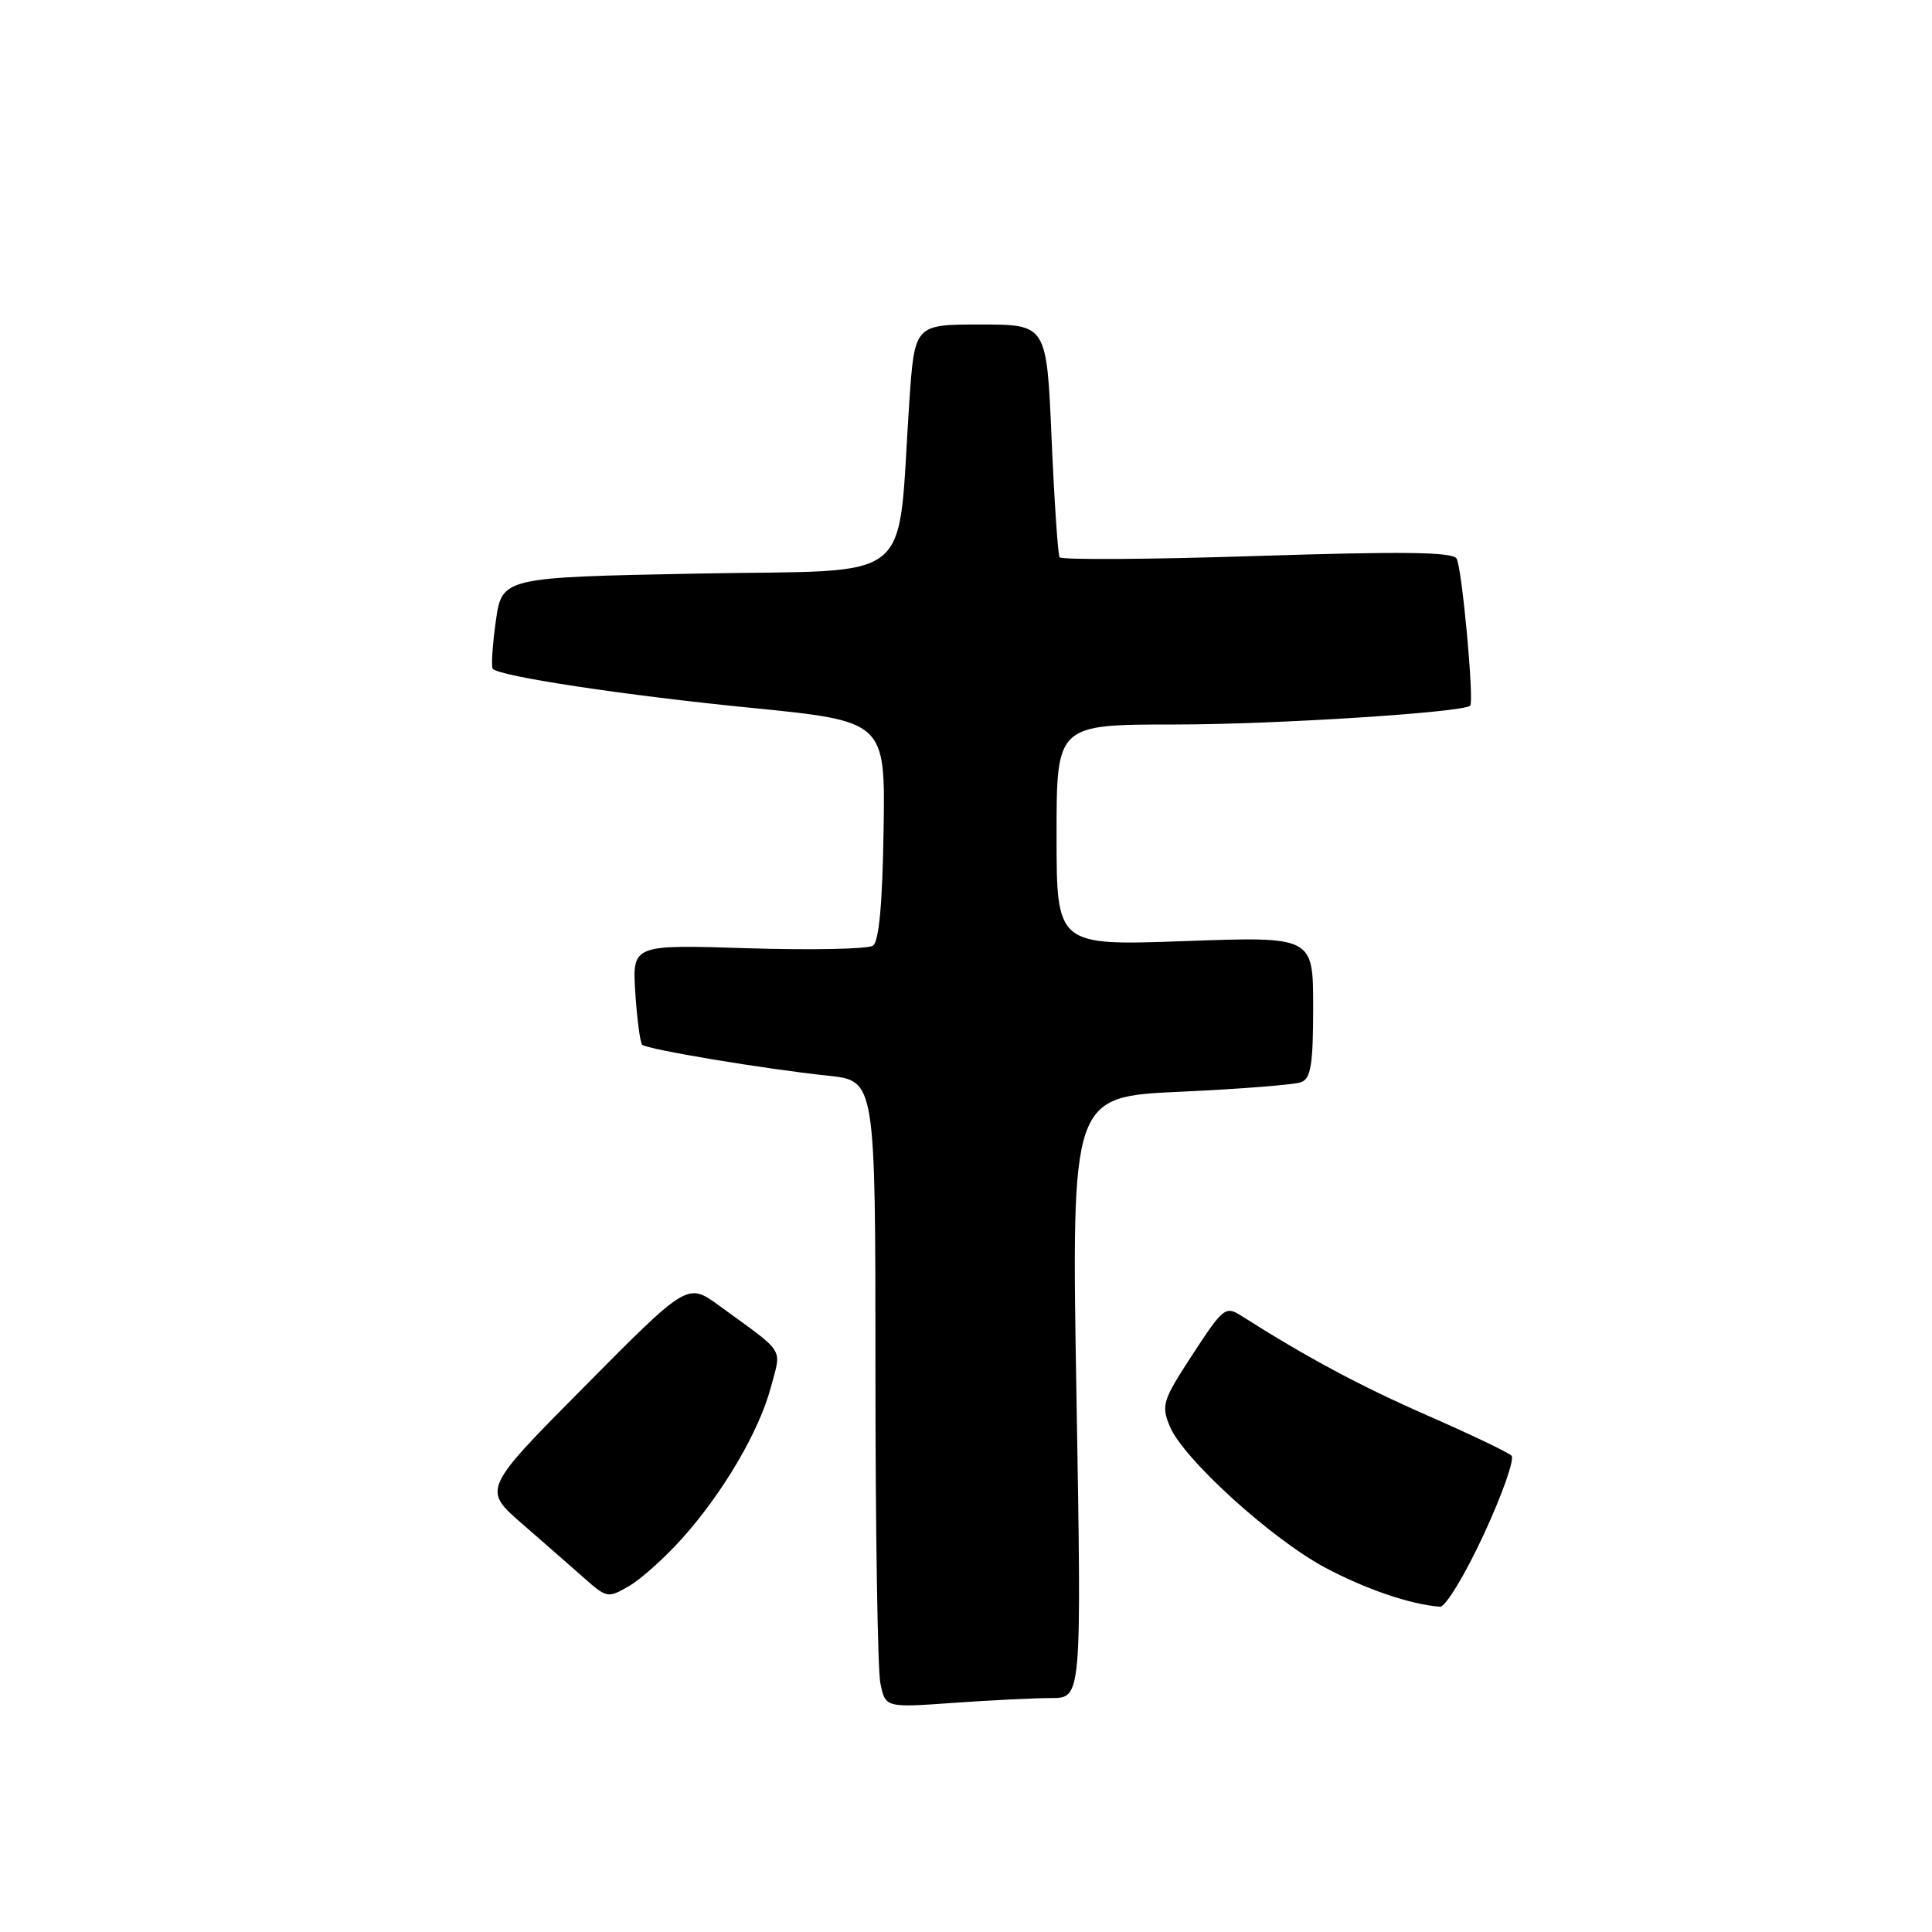 <?xml version="1.0" encoding="UTF-8" standalone="no"?>
<!DOCTYPE svg PUBLIC "-//W3C//DTD SVG 1.1//EN" "http://www.w3.org/Graphics/SVG/1.1/DTD/svg11.dtd" >
<svg xmlns="http://www.w3.org/2000/svg" xmlns:xlink="http://www.w3.org/1999/xlink" version="1.1" viewBox="0 0 256 256">
 <g >
 <path fill="currentColor"
d=" M 139.31 225.00 C 143.32 225.00 143.32 225.00 142.64 185.16 C 141.96 145.31 141.96 145.31 156.40 144.66 C 164.34 144.30 171.55 143.73 172.42 143.39 C 173.70 142.90 174.00 141.04 174.00 133.44 C 174.00 124.09 174.00 124.09 157.00 124.70 C 140.00 125.31 140.00 125.31 140.00 110.66 C 140.00 96.00 140.00 96.00 155.70 96.00 C 168.90 96.00 193.79 94.41 194.80 93.51 C 195.36 93.00 193.72 75.17 193.00 74.01 C 192.46 73.13 185.87 73.05 166.54 73.67 C 152.39 74.13 140.62 74.20 140.40 73.84 C 140.18 73.48 139.70 66.39 139.34 58.09 C 138.69 43.00 138.69 43.00 129.94 43.00 C 121.19 43.00 121.19 43.00 120.49 53.25 C 118.81 77.93 121.87 75.44 92.51 76.00 C 66.51 76.50 66.51 76.50 65.69 82.36 C 65.24 85.58 65.07 88.40 65.30 88.63 C 66.31 89.64 82.85 92.14 99.40 93.78 C 117.31 95.56 117.31 95.56 117.08 110.02 C 116.93 119.75 116.47 124.74 115.68 125.30 C 115.03 125.76 107.59 125.91 99.14 125.65 C 83.78 125.16 83.78 125.16 84.18 131.54 C 84.41 135.05 84.82 138.15 85.09 138.43 C 85.72 139.05 101.31 141.65 109.75 142.54 C 116.00 143.20 116.00 143.20 116.00 181.47 C 116.00 202.53 116.29 221.22 116.65 223.01 C 117.31 226.28 117.31 226.28 126.31 225.64 C 131.26 225.29 137.11 225.00 139.31 225.00 Z  M 196.60 203.34 C 199.06 198.03 200.72 193.32 200.28 192.88 C 199.85 192.45 194.85 190.06 189.19 187.58 C 180.32 183.70 173.20 179.89 164.38 174.29 C 162.40 173.03 162.01 173.35 158.02 179.48 C 154.05 185.56 153.85 186.21 155.00 188.99 C 156.78 193.30 168.52 203.96 175.63 207.74 C 181.04 210.61 186.90 212.60 190.81 212.90 C 191.53 212.95 194.13 208.67 196.60 203.34 Z  M 90.36 203.88 C 95.82 197.79 100.61 189.63 102.16 183.76 C 103.55 178.48 104.20 179.49 95.30 173.01 C 91.10 169.95 91.10 169.95 77.52 183.65 C 63.93 197.35 63.93 197.35 69.20 201.92 C 72.09 204.44 75.82 207.70 77.47 209.16 C 80.40 211.75 80.57 211.78 83.35 210.16 C 84.93 209.25 88.08 206.42 90.36 203.88 Z "/>
</g>
</svg>